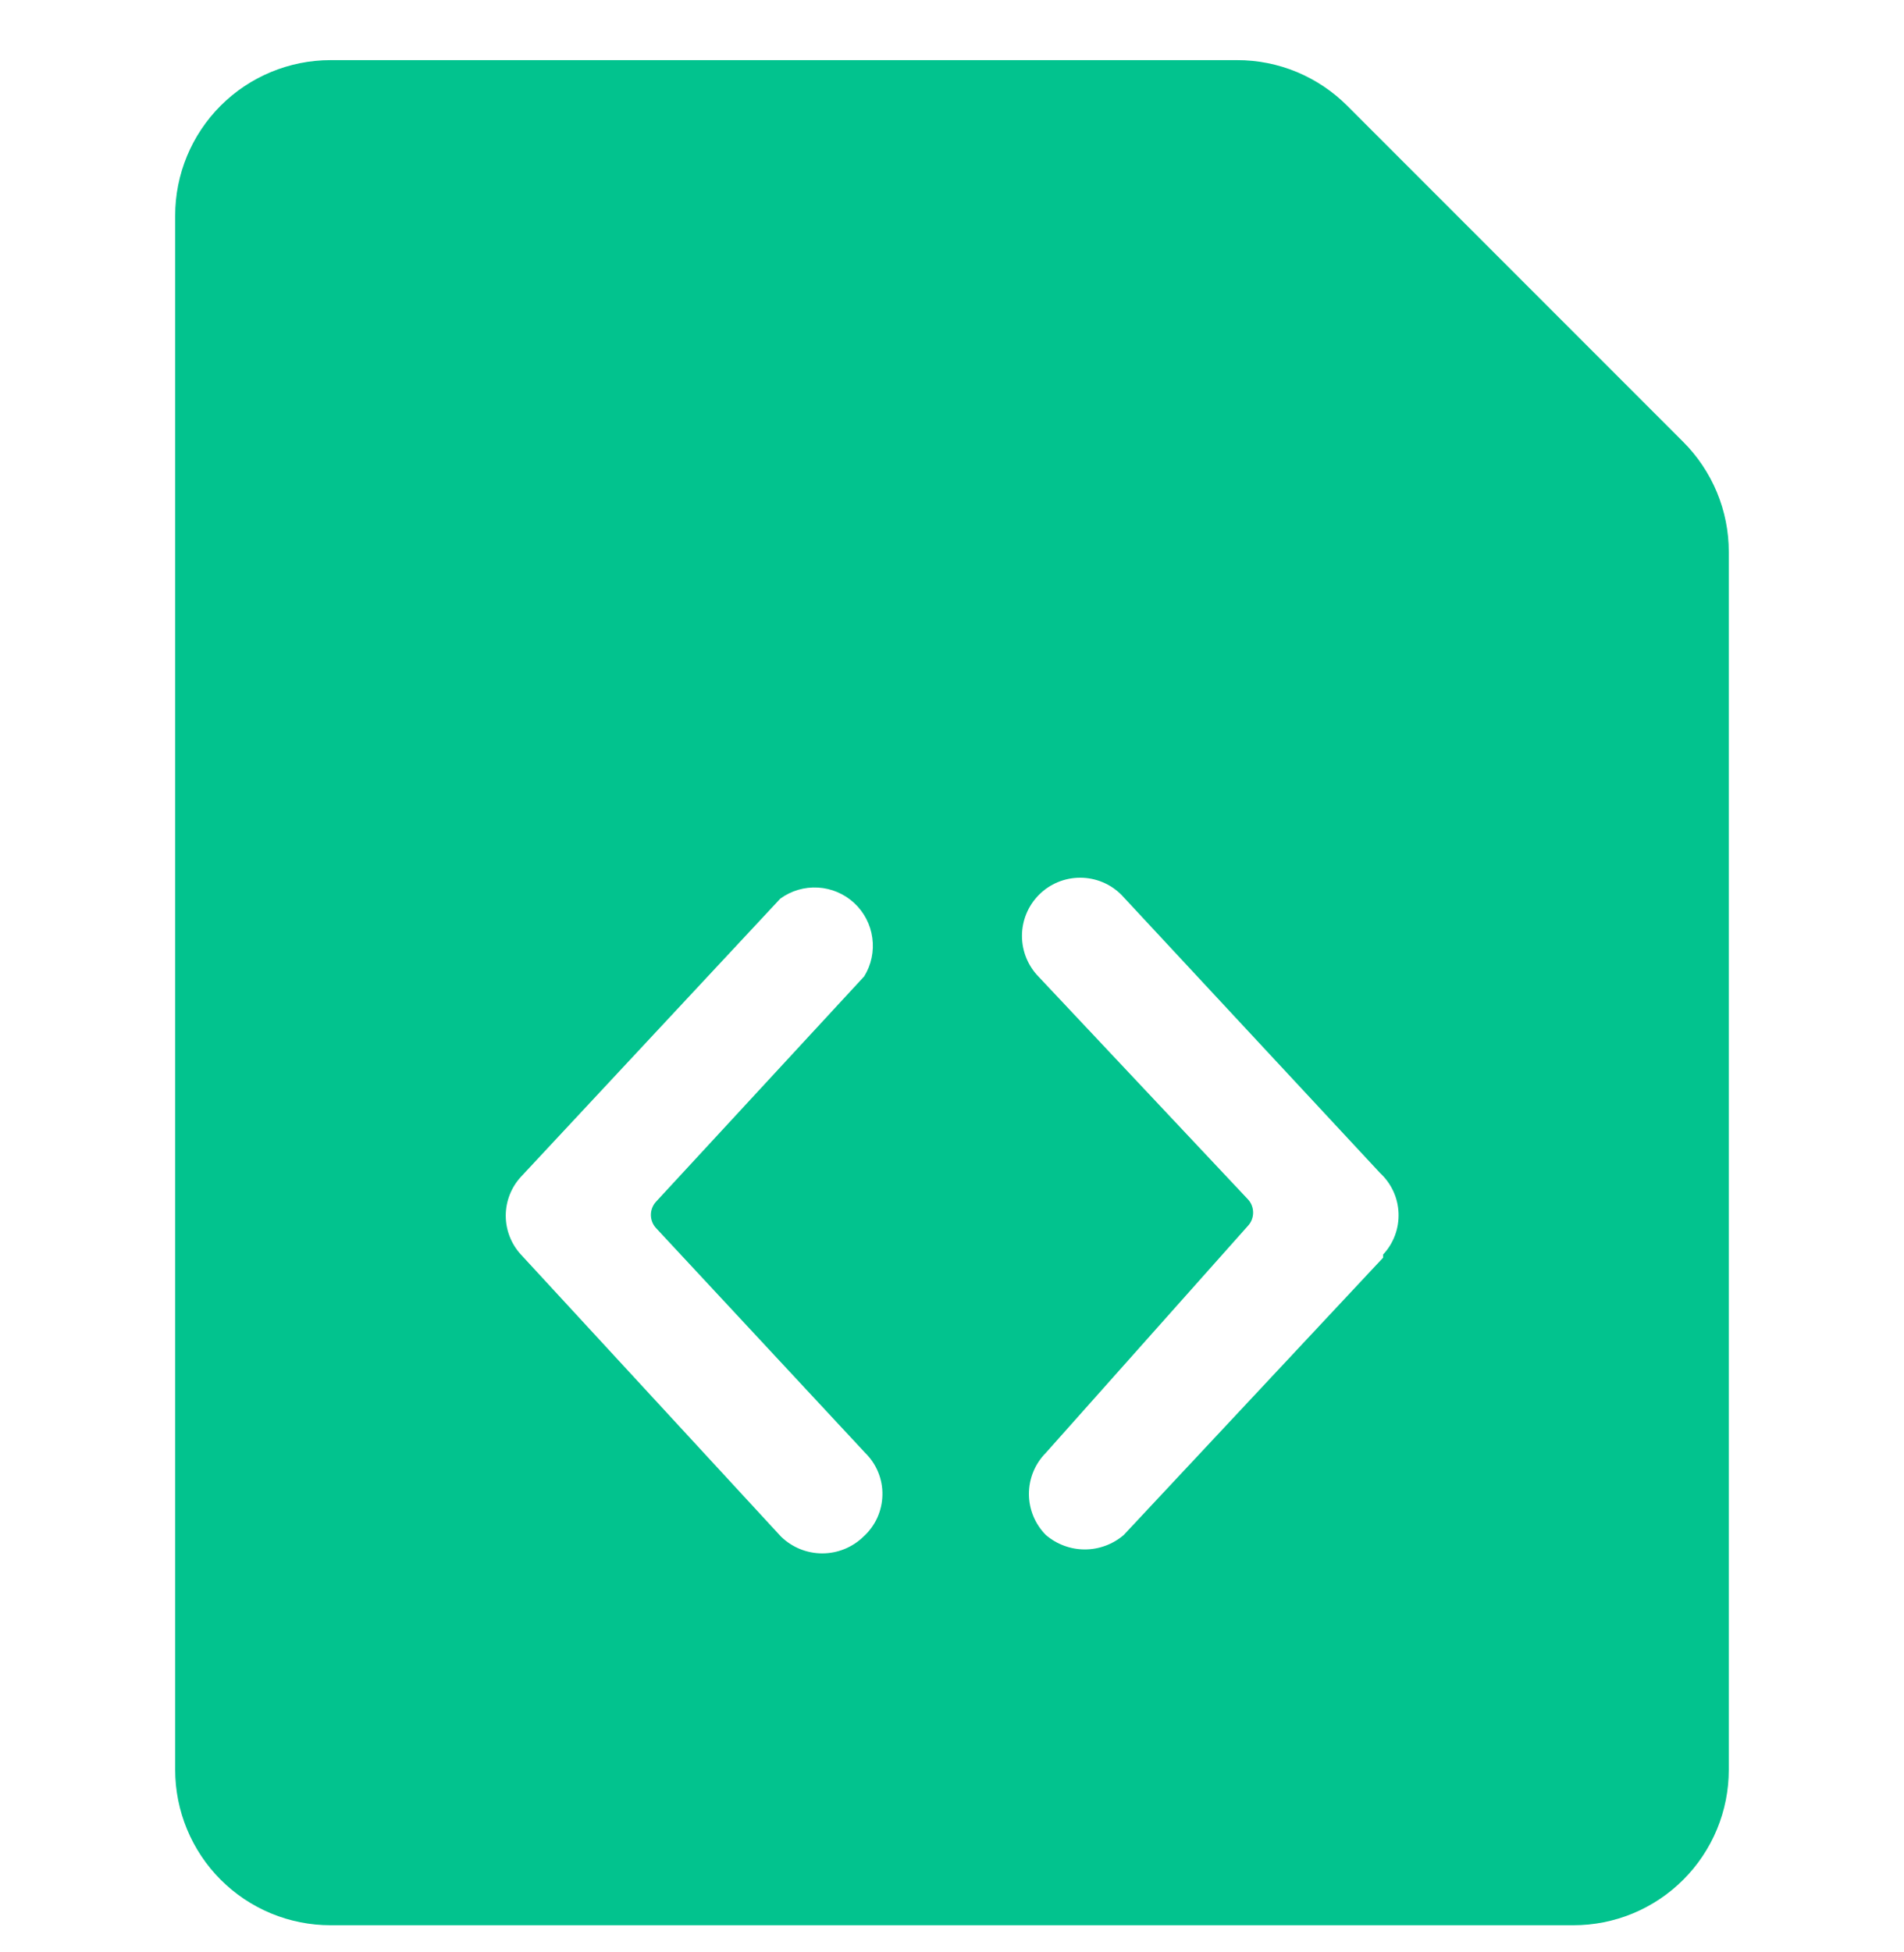 <svg width="40" height="41" viewBox="0 0 40 41" fill="none" xmlns="http://www.w3.org/2000/svg">
<g clip-path="url(#clip0_164_746)">
<path d="M35.357 9.275L28.307 2.225C28.003 1.92 27.642 1.678 27.244 1.512C26.846 1.347 26.42 1.262 25.989 1.263H6.944C6.079 1.263 5.248 1.607 4.636 2.219C4.024 2.831 3.68 3.661 3.68 4.527V37.166C3.68 37.595 3.765 38.019 3.929 38.415C4.093 38.811 4.333 39.171 4.636 39.474C4.939 39.777 5.299 40.018 5.695 40.182C6.091 40.346 6.516 40.43 6.944 40.43H33.055C33.484 40.43 33.908 40.346 34.304 40.182C34.7 40.018 35.06 39.777 35.363 39.474C35.666 39.171 35.907 38.811 36.071 38.415C36.235 38.019 36.319 37.595 36.319 37.166V11.593C36.32 11.162 36.235 10.736 36.07 10.338C35.904 9.94 35.662 9.579 35.357 9.275ZM18.139 32.27C17.908 32.495 17.598 32.621 17.274 32.621C16.951 32.621 16.641 32.495 16.409 32.27L10.943 26.345C10.739 26.123 10.625 25.831 10.625 25.529C10.625 25.227 10.739 24.936 10.943 24.714L16.393 18.871C16.623 18.704 16.903 18.622 17.186 18.639C17.469 18.656 17.737 18.77 17.945 18.963C18.153 19.155 18.288 19.414 18.326 19.695C18.365 19.976 18.305 20.261 18.156 20.503L13.783 25.235C13.713 25.311 13.674 25.41 13.674 25.513C13.674 25.616 13.713 25.715 13.783 25.79L18.173 30.507C18.291 30.622 18.385 30.76 18.448 30.913C18.511 31.066 18.542 31.23 18.538 31.395C18.535 31.561 18.498 31.723 18.43 31.874C18.361 32.024 18.262 32.159 18.139 32.27ZM29.057 26.411L23.606 32.237C23.378 32.431 23.089 32.538 22.79 32.538C22.491 32.538 22.202 32.431 21.974 32.237C21.745 32.008 21.616 31.696 21.616 31.372C21.616 31.048 21.745 30.736 21.974 30.507L26.218 25.742C26.288 25.666 26.326 25.567 26.326 25.465C26.326 25.362 26.288 25.262 26.218 25.187L21.828 20.52C21.599 20.29 21.47 19.979 21.47 19.654C21.47 19.33 21.599 19.019 21.828 18.79C22.057 18.56 22.368 18.432 22.693 18.432C23.017 18.432 23.328 18.56 23.558 18.79L28.992 24.632C29.109 24.74 29.204 24.87 29.271 25.015C29.338 25.159 29.375 25.316 29.381 25.475C29.387 25.634 29.362 25.793 29.306 25.943C29.25 26.092 29.166 26.229 29.057 26.345V26.411Z" fill="#02C38E"/>
</g>
<defs>
<clipPath id="clip0_164_746">
<rect width="40" height="40" fill="white" transform="translate(0 0.846)"/>
</clipPath>
</defs>
</svg>
